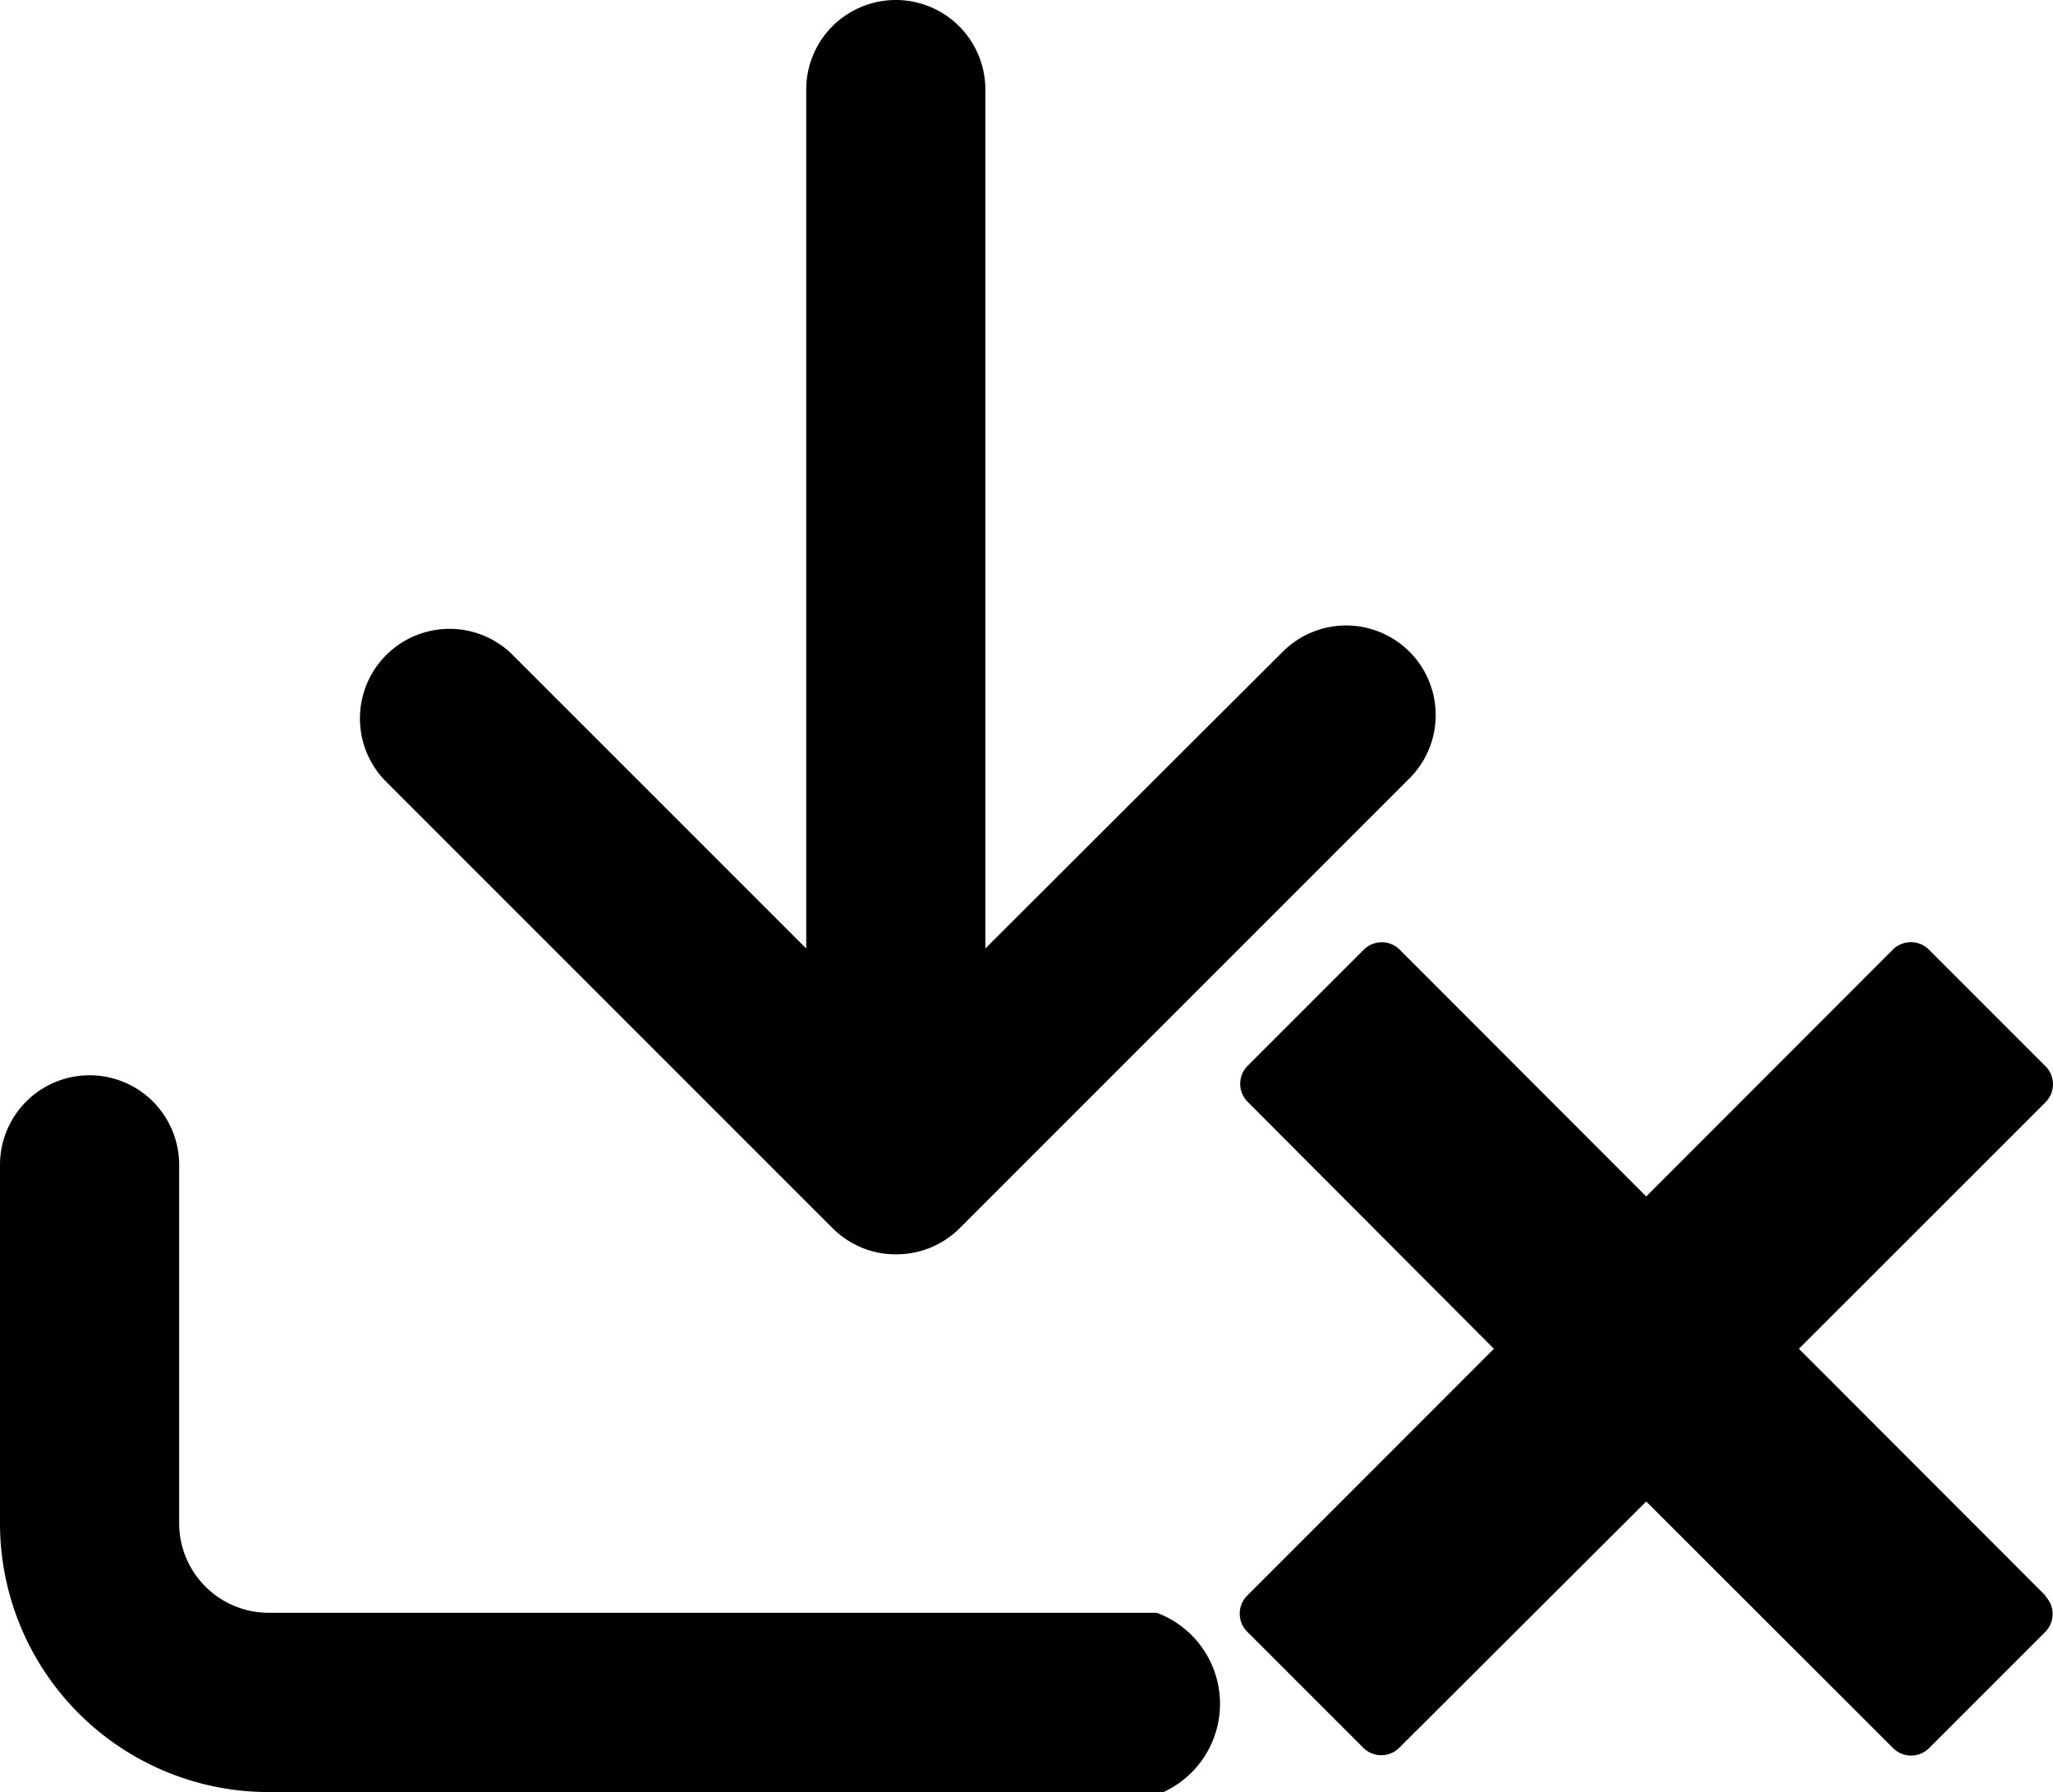 <svg xmlns="http://www.w3.org/2000/svg" width="17.67" height="15.423" viewBox="0 0 17.67 15.423"><g transform="translate(-346.333 -149)"><path d="M11.624,15.547H3.981a.771.771,0,0,1-.771-.771V11.692a.771.771,0,1,0-1.542,0v3.084A2.313,2.313,0,0,0,3.982,17.09h7.7A.836.836,0,0,0,11.624,15.547ZM10.149,9.83V2.438a.771.771,0,0,0-1.542,0V9.83L6.068,7.291a.771.771,0,0,0-1.09,1.09l3.856,3.856a.78.78,0,0,0,.25.167.76.76,0,0,0,.3.058.77.77,0,0,0,.545-.226l3.856-3.856a.771.771,0,1,0-1.09-1.09C12.39,7.592,10.149,9.83,10.149,9.83Z" transform="translate(344.665 147.333)"/><path d="M6.937,5.625h0L4.814,3.5,6.937,1.378h0a.219.219,0,0,0,0-.309l-1-1A.218.218,0,0,0,5.7.015a.213.213,0,0,0-.078.05h0L3.5,2.189,1.378.065h0a.219.219,0,0,0-.309,0l-1,1a.219.219,0,0,0,0,.309h0L2.189,3.5.065,5.625h0a.219.219,0,0,0,0,.309l1,1a.219.219,0,0,0,.309,0h0L3.5,4.814,5.625,6.937h0a.219.219,0,0,0,.309,0l1-1a.219.219,0,0,0,0-.309Z" transform="translate(357.002 157.108)"/></g></svg>